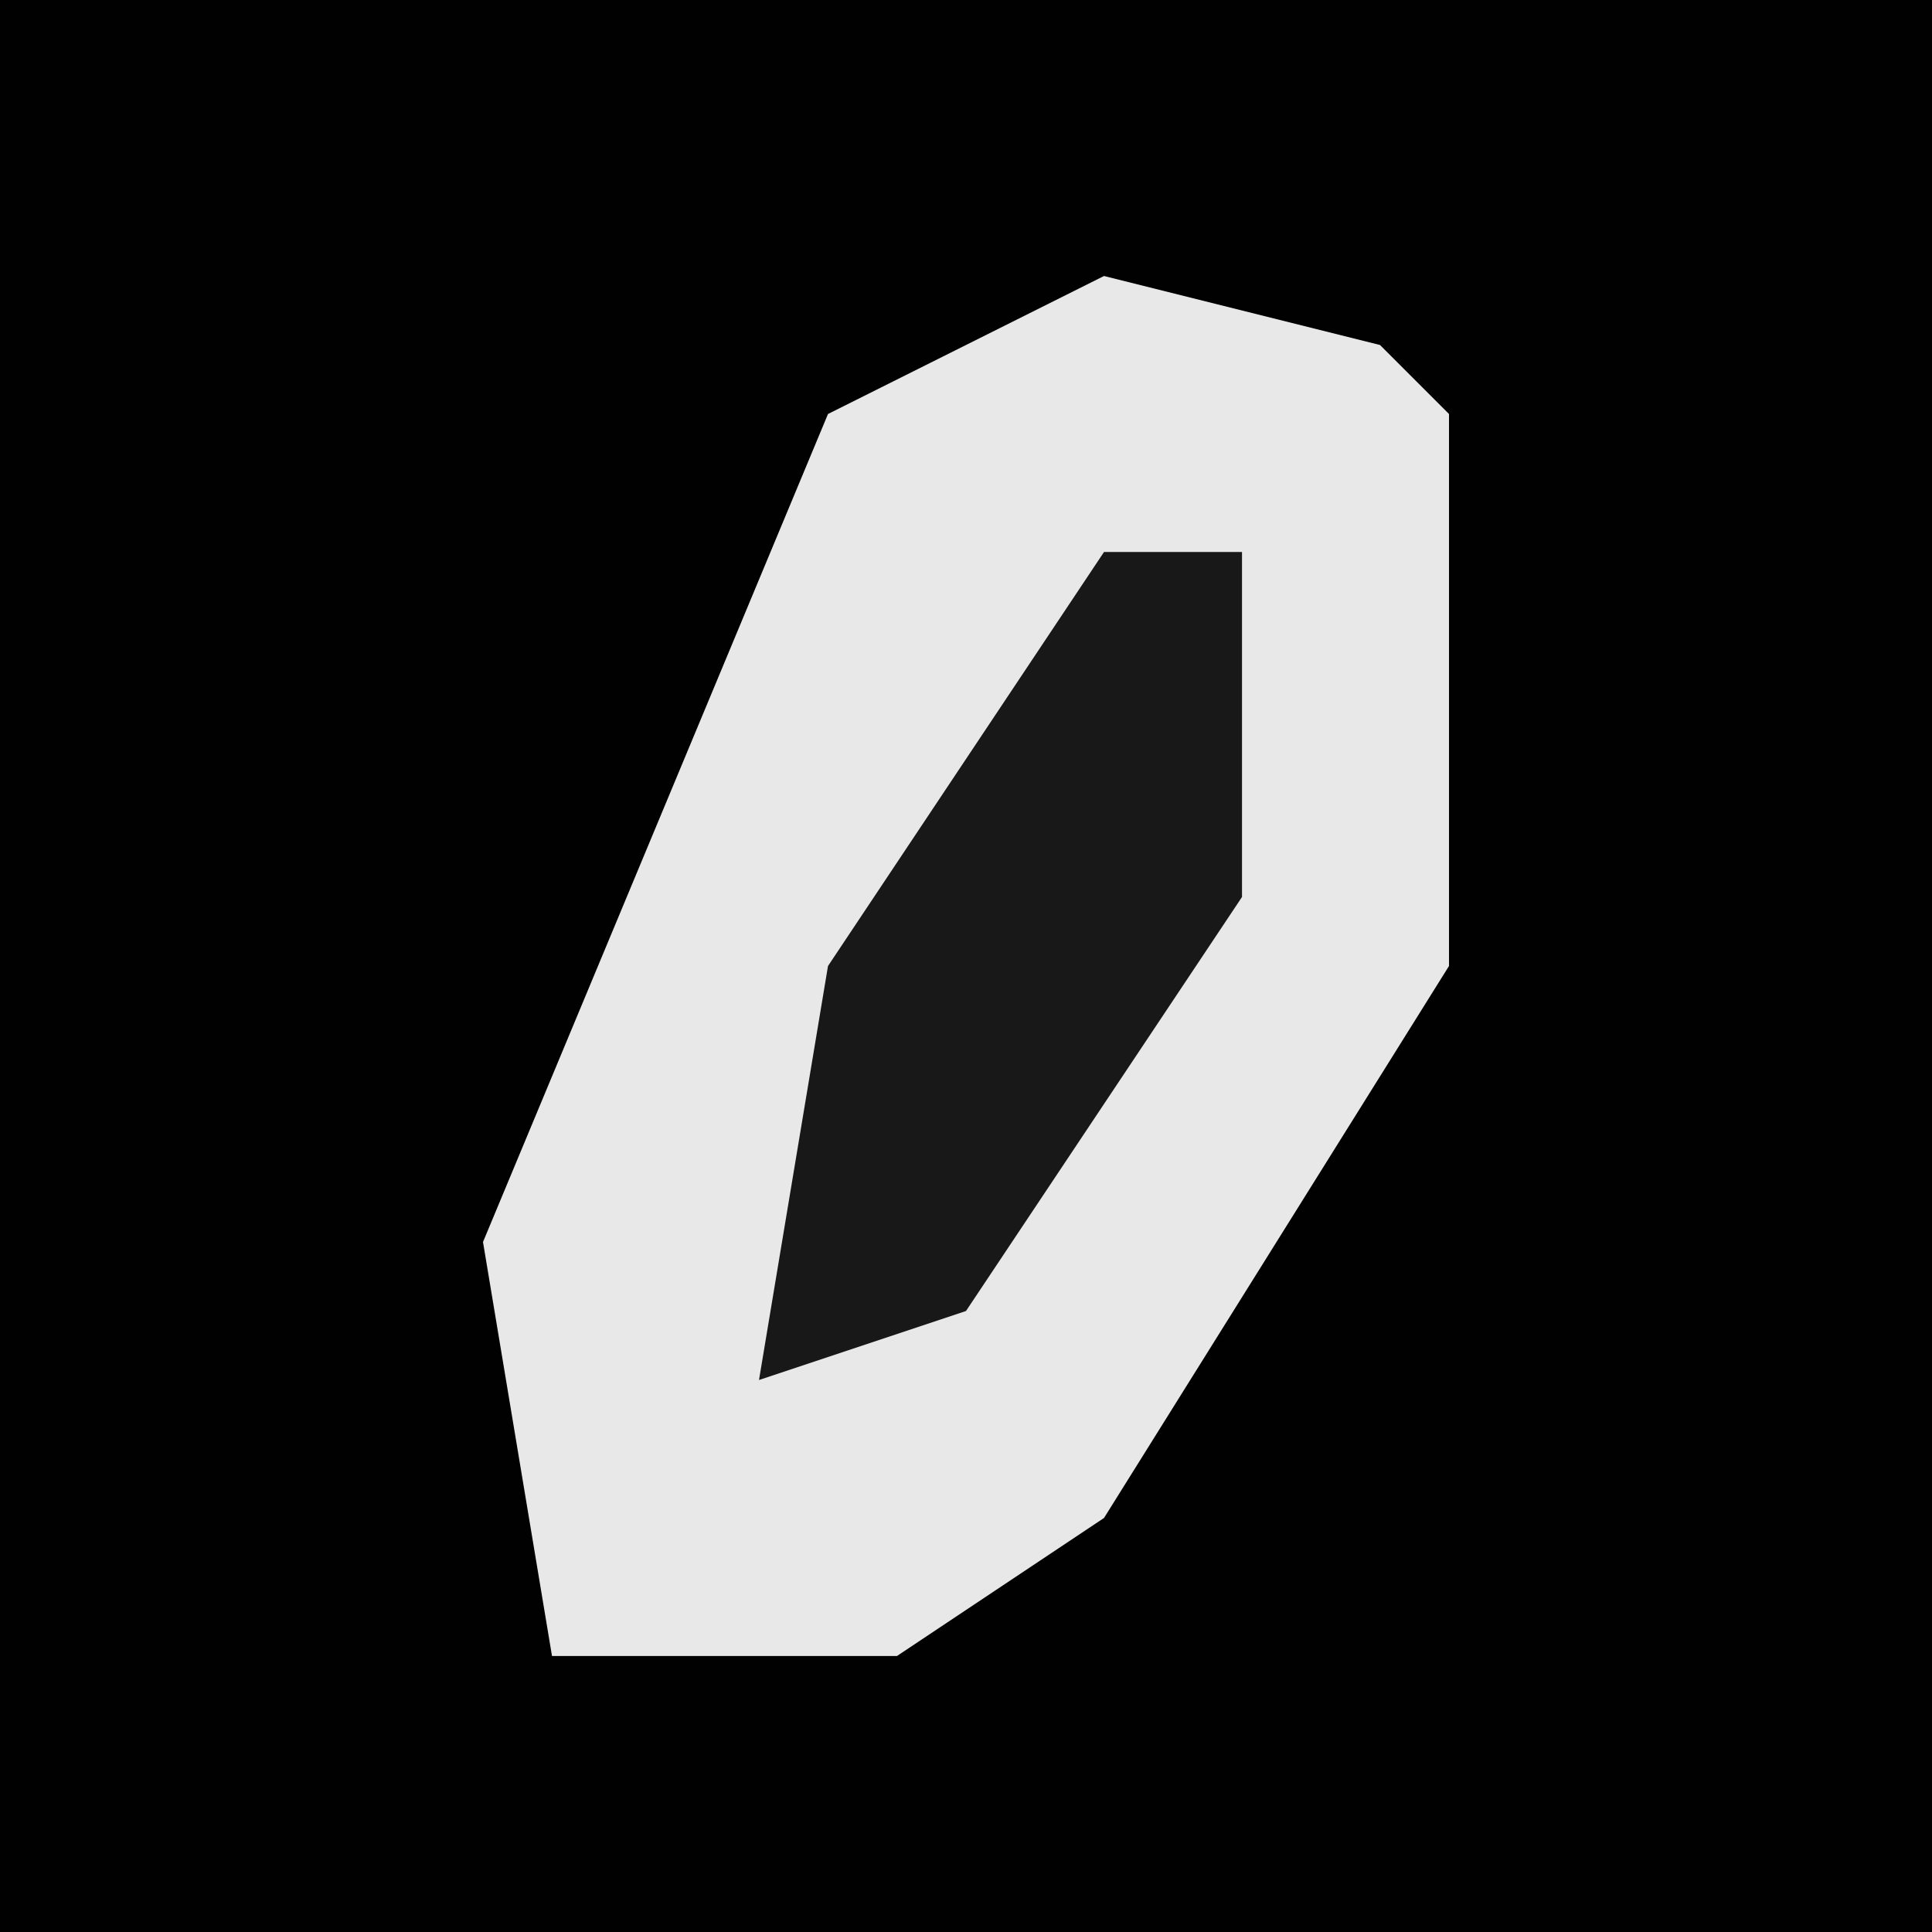 <?xml version="1.0" encoding="UTF-8"?>
<svg version="1.1" xmlns="http://www.w3.org/2000/svg" width="28" height="28">
<path d="M0,0 L28,0 L28,28 L0,28 Z " fill="#010101" transform="translate(0,0)"/>
<path d="M0,0 L4,1 L5,2 L5,10 L0,18 L-3,20 L-8,20 L-9,14 L-4,2 Z " fill="#E8E8E8" transform="translate(16,4)"/>
<path d="M0,0 L2,0 L2,5 L-2,11 L-5,12 L-4,6 Z " fill="#181818" transform="translate(16,8)"/>
</svg>
